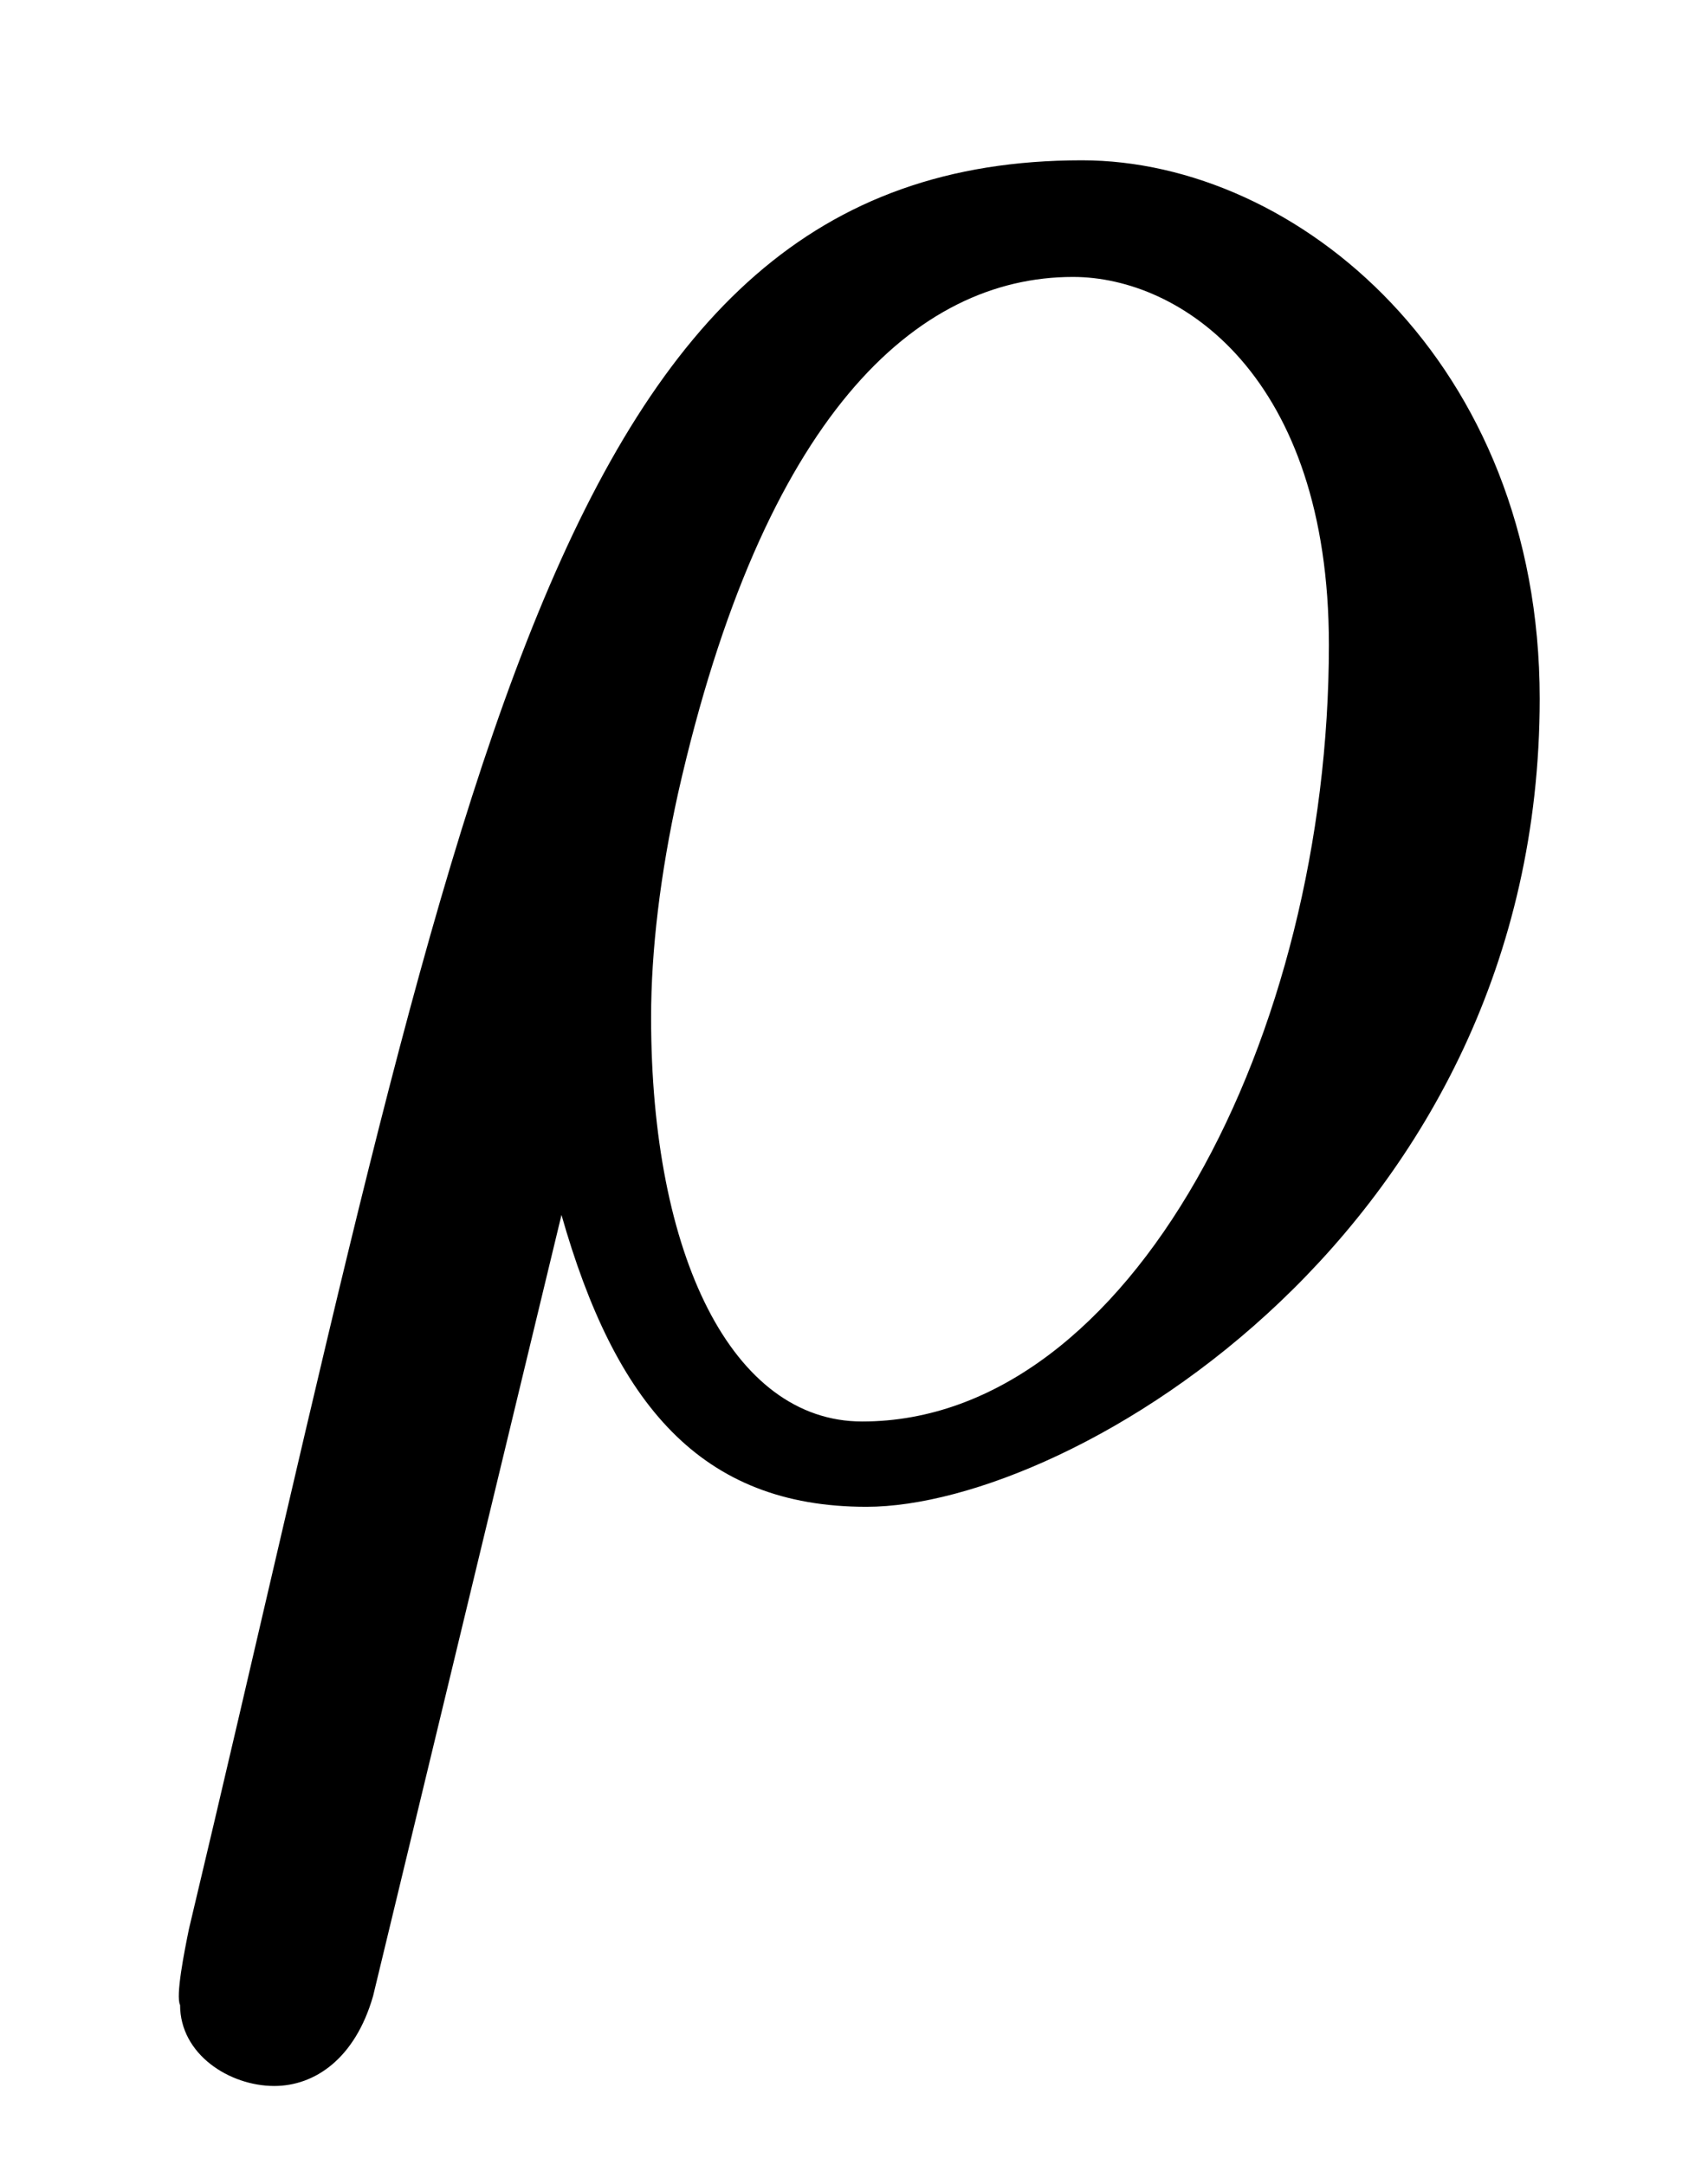 <?xml version='1.0' encoding='UTF-8'?>
<svg height="7.535" xmlns="http://www.w3.org/2000/svg" width="5.947" viewBox="0 0 5.947 7.535" xmlns:xlink="http://www.w3.org/1999/xlink">
 <defs>
  <g>
   <g id="glyph-0-0"/>
   <g id="glyph-0-1">
    <path d="M 5.078 -2.688 C 5.078 -3.859 4.234 -4.562 3.484 -4.562 C 1.625 -4.562 1.328 -2.406 0.375 1.594 C 0.359 1.672 0.328 1.828 0.344 1.859 C 0.344 2.031 0.516 2.141 0.672 2.141 C 0.812 2.141 0.953 2.047 1.016 1.828 L 1.672 -0.891 C 1.859 -0.234 2.156 0.125 2.734 0.125 C 3.453 0.125 5.078 -0.844 5.078 -2.688 Z M 4.344 -2.875 C 4.344 -1.516 3.656 -0.172 2.719 -0.172 C 2.266 -0.172 1.984 -0.75 1.984 -1.578 C 1.984 -1.812 2.016 -2.078 2.078 -2.359 C 2.375 -3.672 2.906 -4.156 3.453 -4.156 C 3.828 -4.156 4.344 -3.812 4.344 -2.875 Z M 4.344 -2.875 "/>
   </g>
  </g>
  <clipPath id="clip-0">
   <path d="M 0 0 L 5.945 0 L 5.945 7.535 L 0 7.535 Z M 0 0 " clip-rule="nonzero"/>
  </clipPath>
 </defs>
 <g clip-path="url(#clip-0)">
  <g fill-opacity="1" fill="rgb(0%, 0%, 0%)">
   <use y="5.12" x="0.283" xlink:href="#glyph-0-1"/>
  </g>
 </g>
 <title>\rho</title>
</svg>
